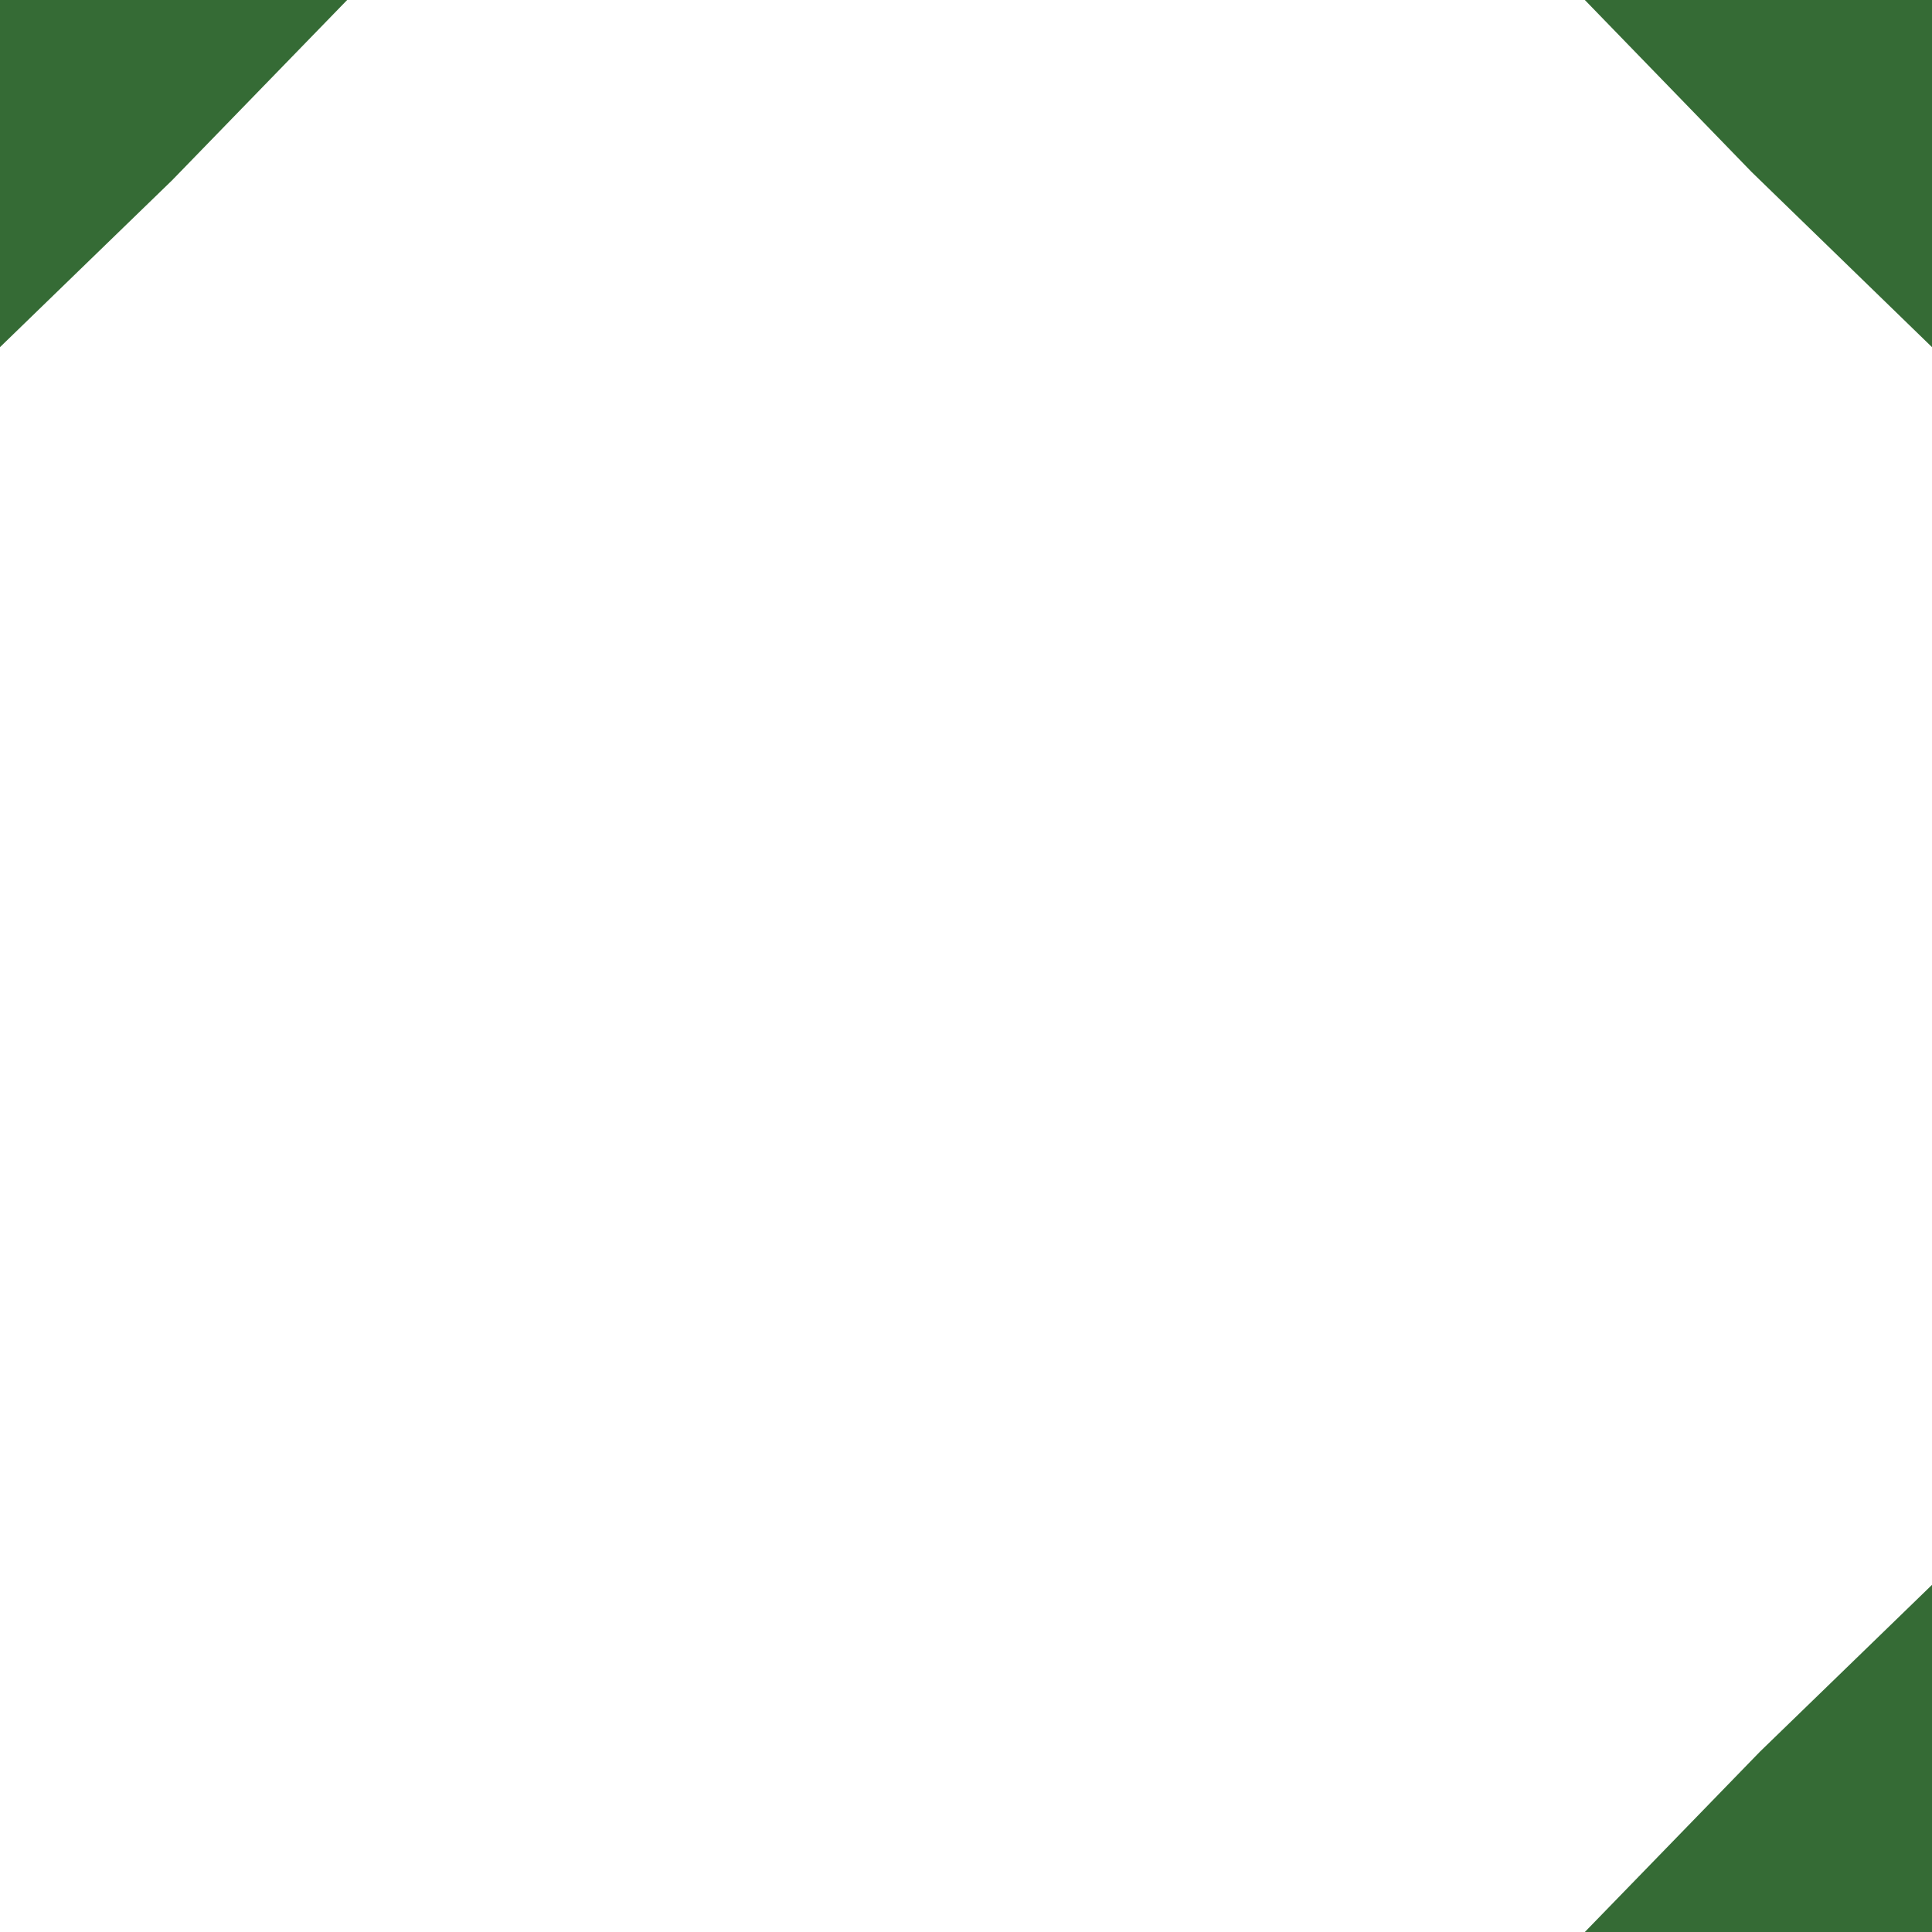 <svg width="128" height="128" version="1.1" viewBox="0 0 128 128" xmlns="http://www.w3.org/2000/svg"><path d="m 0,0 v 7 7 9 l 5.697,-5.525 5.697,-5.523 5.803,-5.977 L 23,0 H 14 7 Z m 105,0 5.525,5.697 5.523,5.697 5.977,5.803 L 128,23 V 14 7 0 h -7 -7 z m 23,105 -5.697,5.525 -5.697,5.523 -5.803,5.977 L 105,128 h 9 7 7 v -7 -7 z" fill="#356b35"/></svg>

